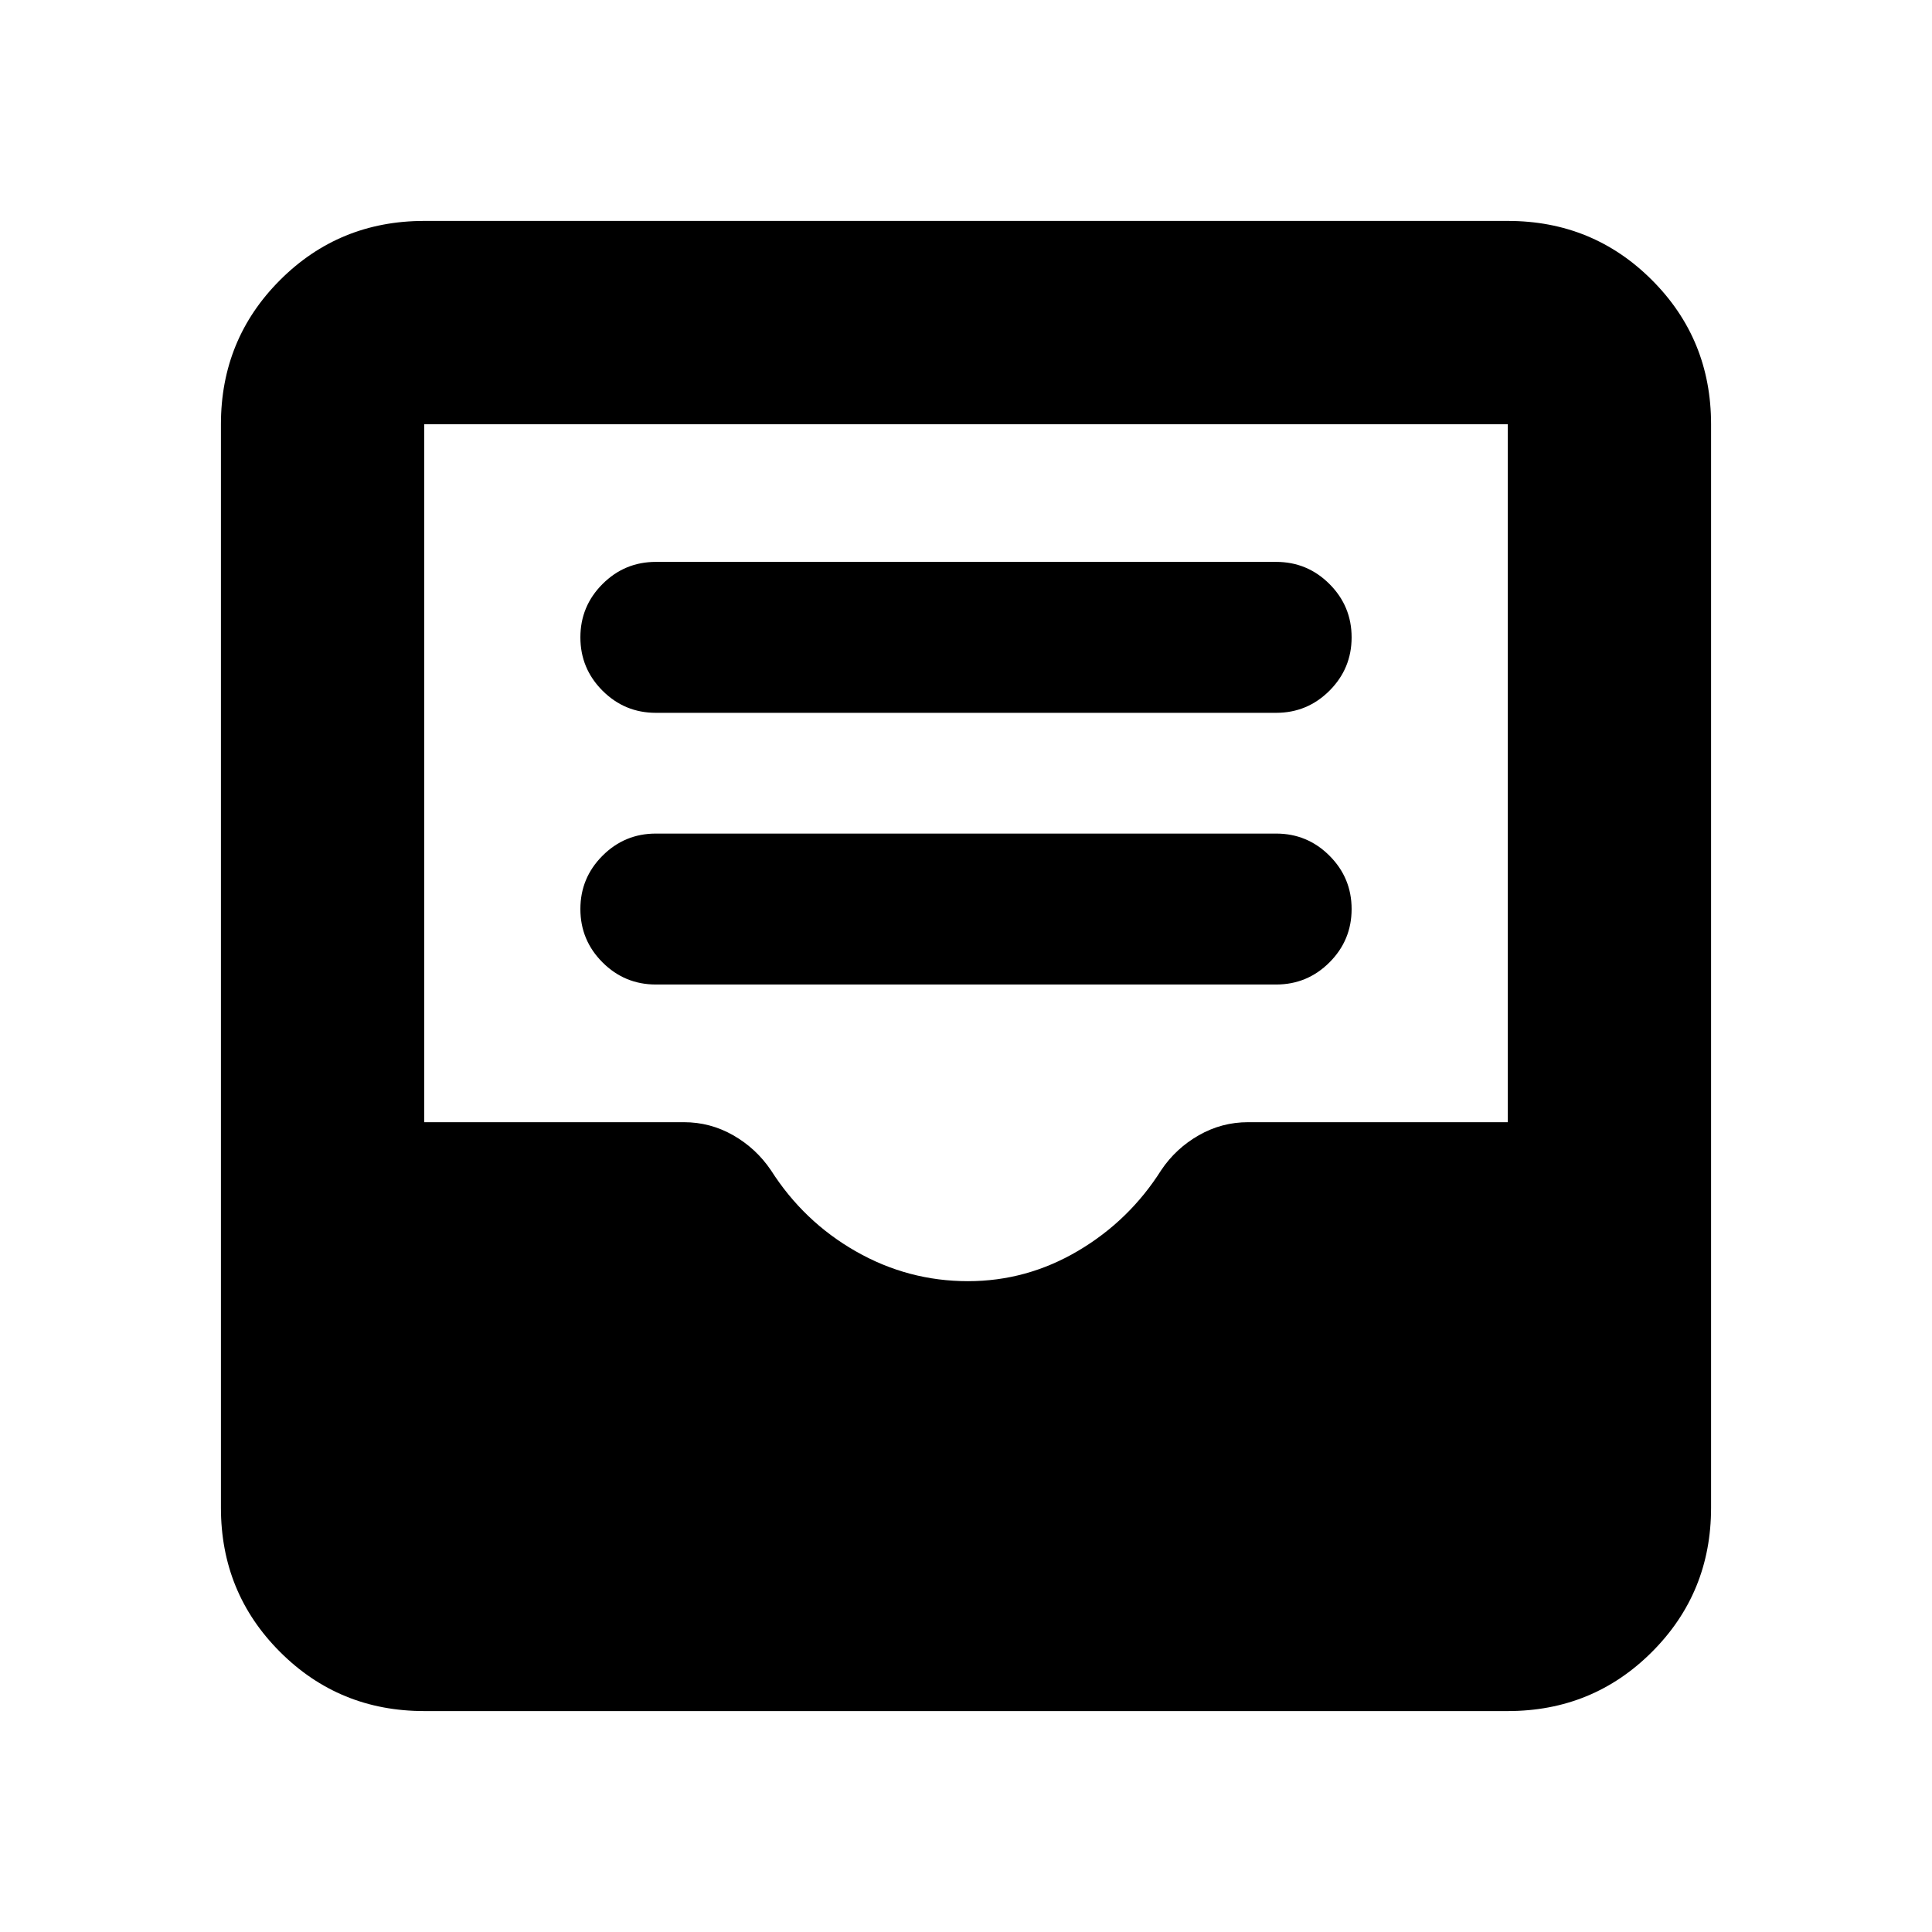 <svg xmlns="http://www.w3.org/2000/svg" height="24" viewBox="0 -960 960 960" width="24"><path d="M325.89-470.8h308.22q15.5 0 26.5-11t11-26.5q0-15.5-11-26.5t-26.5-11H325.89q-15.5 0-26.5 11t-11 26.5q0 15.5 11 26.5t26.5 11Zm0-135h308.22q15.5 0 26.5-11t11-26.5q0-15.5-11-26.5t-26.5-11H325.89q-15.5 0-26.5 11t-11 26.5q0 15.5 11 26.5t26.5 11ZM210.78-109.78q-42.24 0-71.62-29.38-29.38-29.38-29.38-71.62v-538.44q0-42.24 29.38-71.62 29.38-29.38 71.62-29.38h538.44q42.24 0 71.62 29.38 29.38 29.38 29.38 71.62v538.44q0 42.24-29.38 71.62-29.38 29.38-71.62 29.38H210.78ZM481-323.39q29.19 0 54.68-15.06 25.49-15.05 41.36-40.17 7.26-10.78 18.65-17.28 11.39-6.49 24.49-6.49h129.04v-346.83H210.78v346.83h129.04q13.1 0 24.49 6.49 11.39 6.5 18.78 17.41 16.24 25.49 42.2 40.29 25.96 14.81 55.71 14.81Z"/></svg>